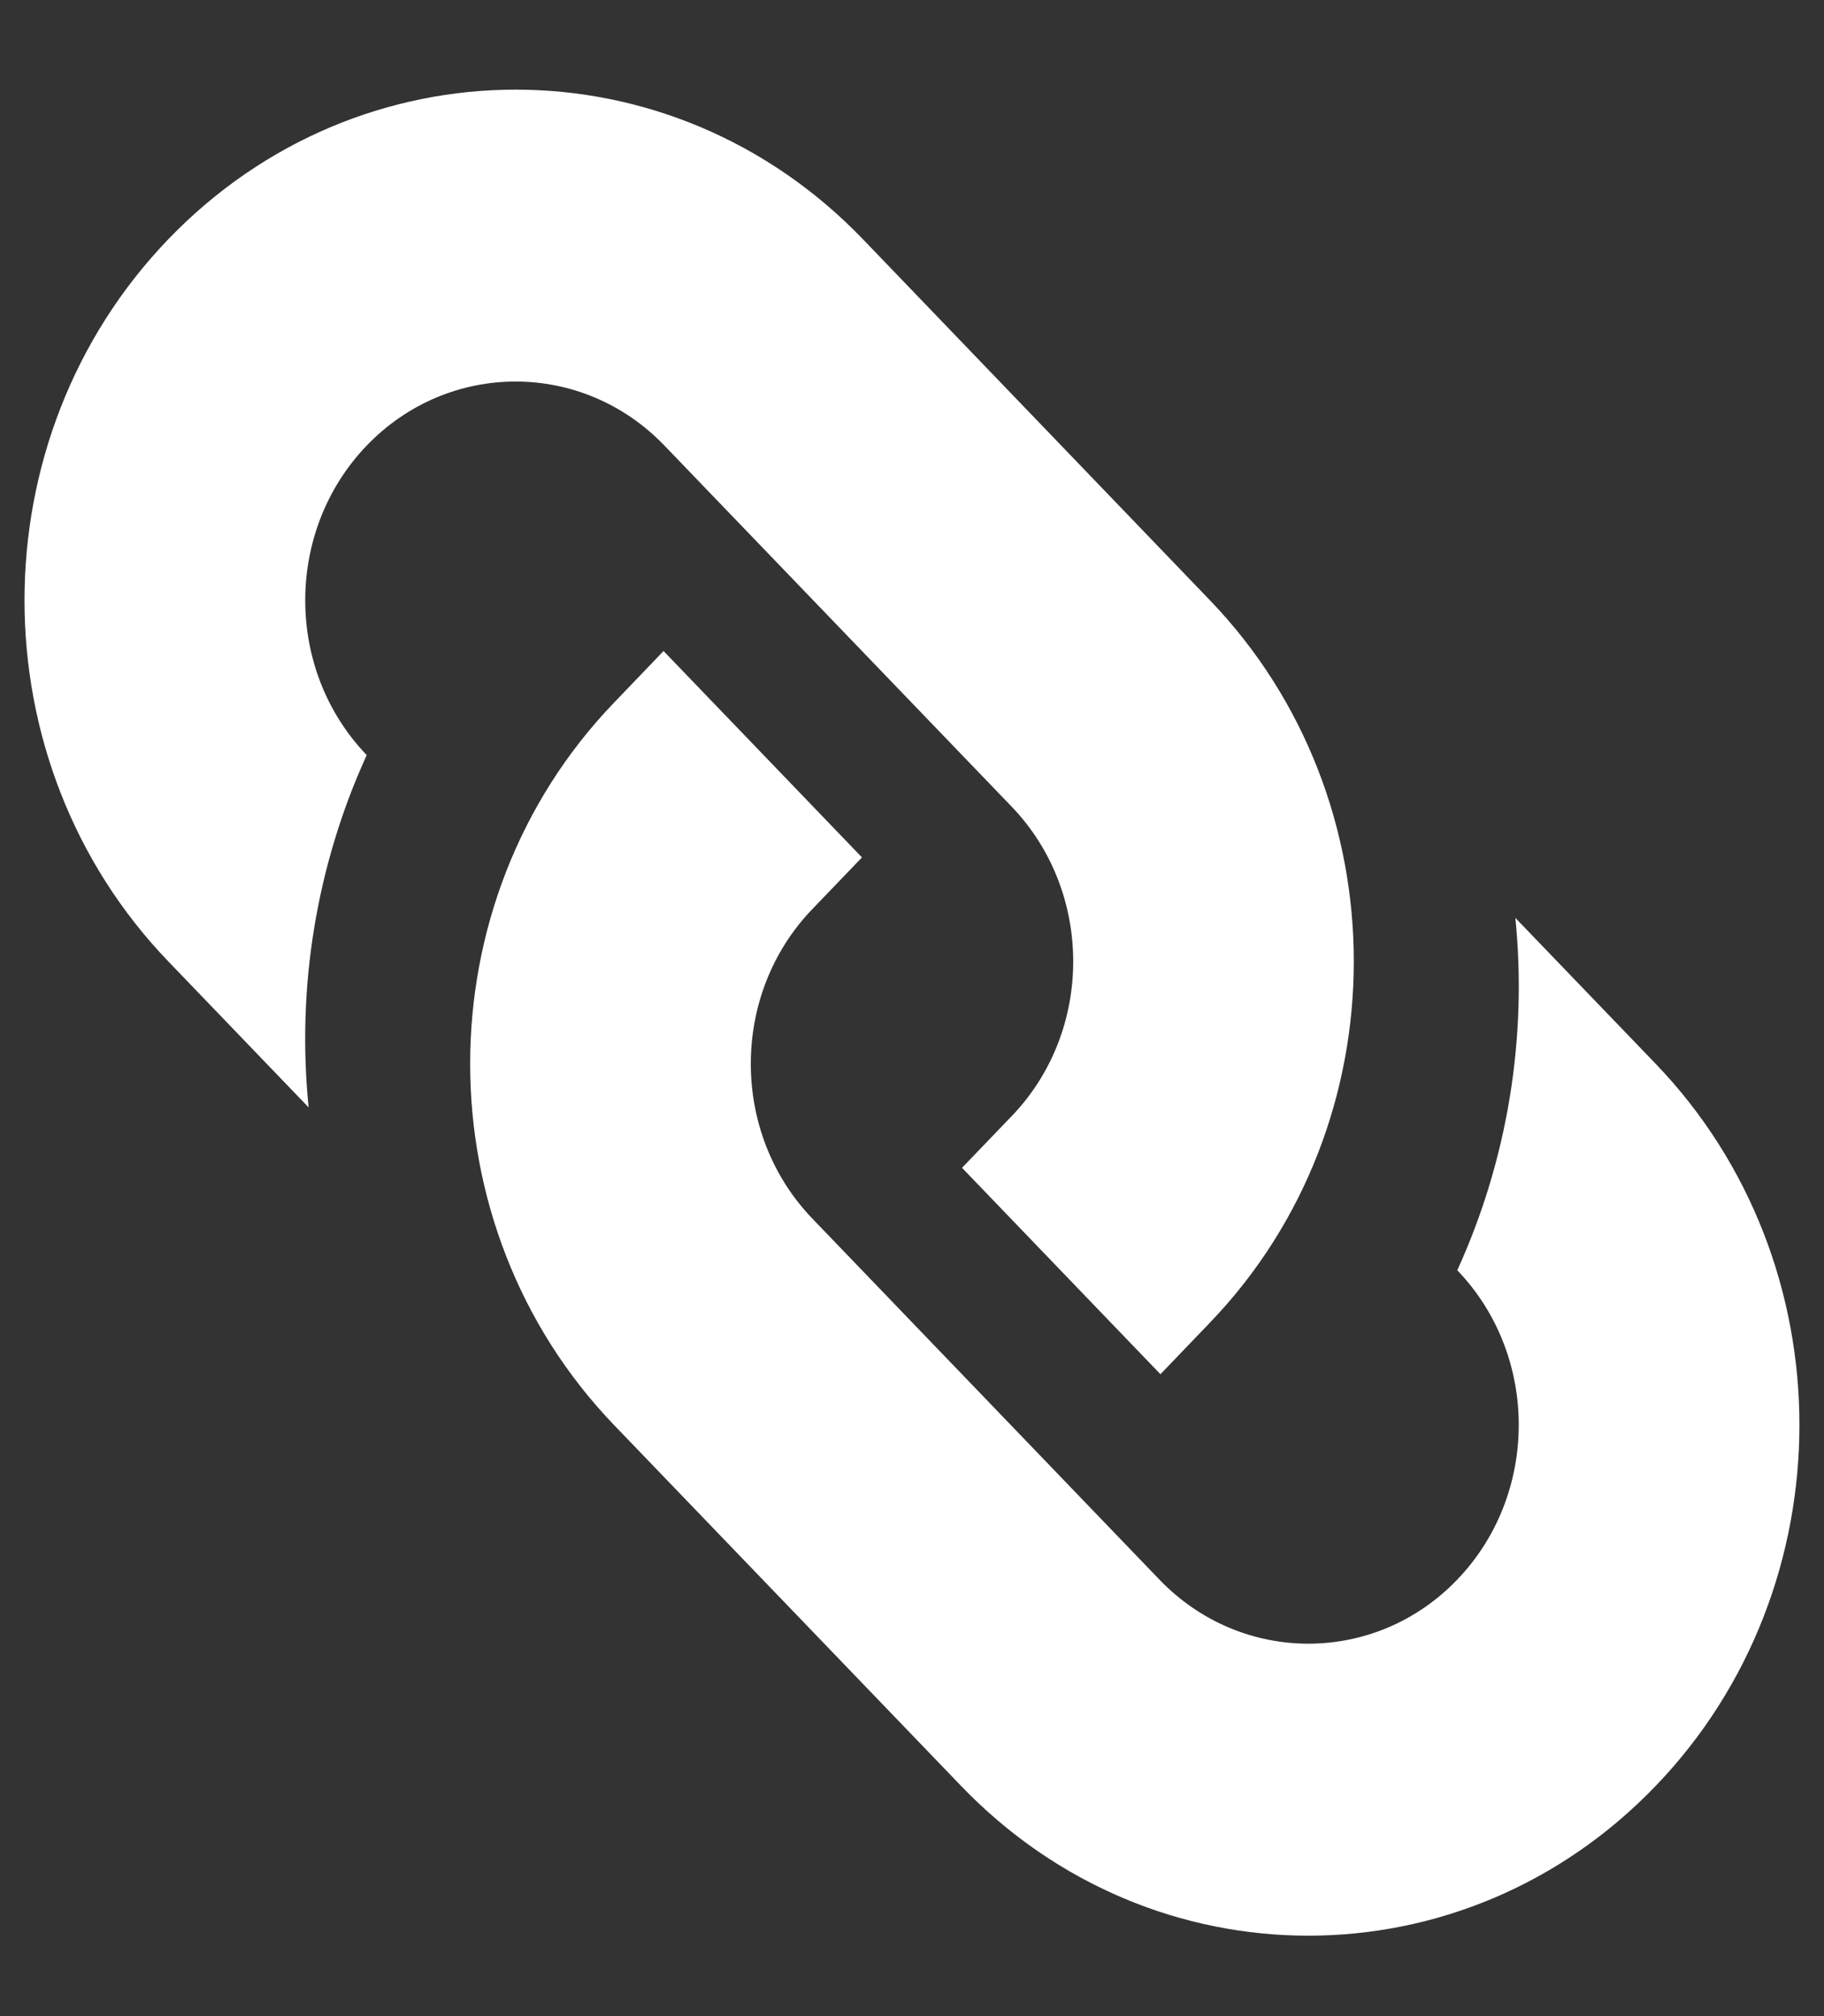 <?xml version="1.0" encoding="UTF-8" standalone="no"?>
<svg width="19px" height="21px" viewBox="0 0 19 21" version="1.1" xmlns="http://www.w3.org/2000/svg" xmlns:xlink="http://www.w3.org/1999/xlink" xmlns:sketch="http://www.bohemiancoding.com/sketch/ns">
    <rect x="0" y="0" width="19" height="21" fill="#333333" stroke="none"/>
    <!-- Generator: Sketch 3.0.4 (8053) - http://www.bohemiancoding.com/sketch -->
    <title>Imported Layers</title>
    <desc>Created with Sketch.</desc>
    <defs></defs>
    <g id="Page-1" stroke="none" stroke-width="1" fill="none" fill-rule="evenodd" sketch:type="MSPage">
        <g id="Text-Bar--normal" sketch:type="MSLayerGroup" transform="translate(-138, -13)" fill="#FFFFFF">
            <g id="Imported-Layers" transform="translate(138, 14)" sketch:type="MSShapeGroup">
                <path d="M3.82,6.865 L3.82,6.865 C2.966,5.977 2.966,4.53 3.82,3.641 C4.675,2.752 6.066,2.752 6.92,3.64 L10.538,7.402 C11.393,8.292 11.393,9.738 10.538,10.626 L10.021,11.164 L12.088,13.314 L12.604,12.776 C14.601,10.699 14.602,7.331 12.604,5.253 L8.988,1.491 C6.99,-0.586 3.751,-0.585 1.753,1.492 C-0.244,3.569 -0.244,6.937 1.753,9.014 L3.215,10.535 C3.089,9.29 3.294,8.017 3.82,6.865" id="Fill-1"></path>
                <path d="M17.246,10.08 L15.785,8.561 C15.91,9.806 15.706,11.078 15.18,12.231 L15.179,12.23 C16.034,13.119 16.034,14.565 15.179,15.454 C14.325,16.343 12.933,16.343 12.078,15.454 L8.462,11.693 C7.607,10.804 7.607,9.357 8.462,8.469 L8.979,7.931 L6.912,5.781 L6.396,6.319 C4.398,8.397 4.398,11.764 6.396,13.843 L10.012,17.603 C12.01,19.682 15.248,19.682 17.246,17.603 C19.243,15.527 19.244,12.158 17.246,10.08" id="Fill-2"></path>
            </g>
        </g>
    </g>
</svg>